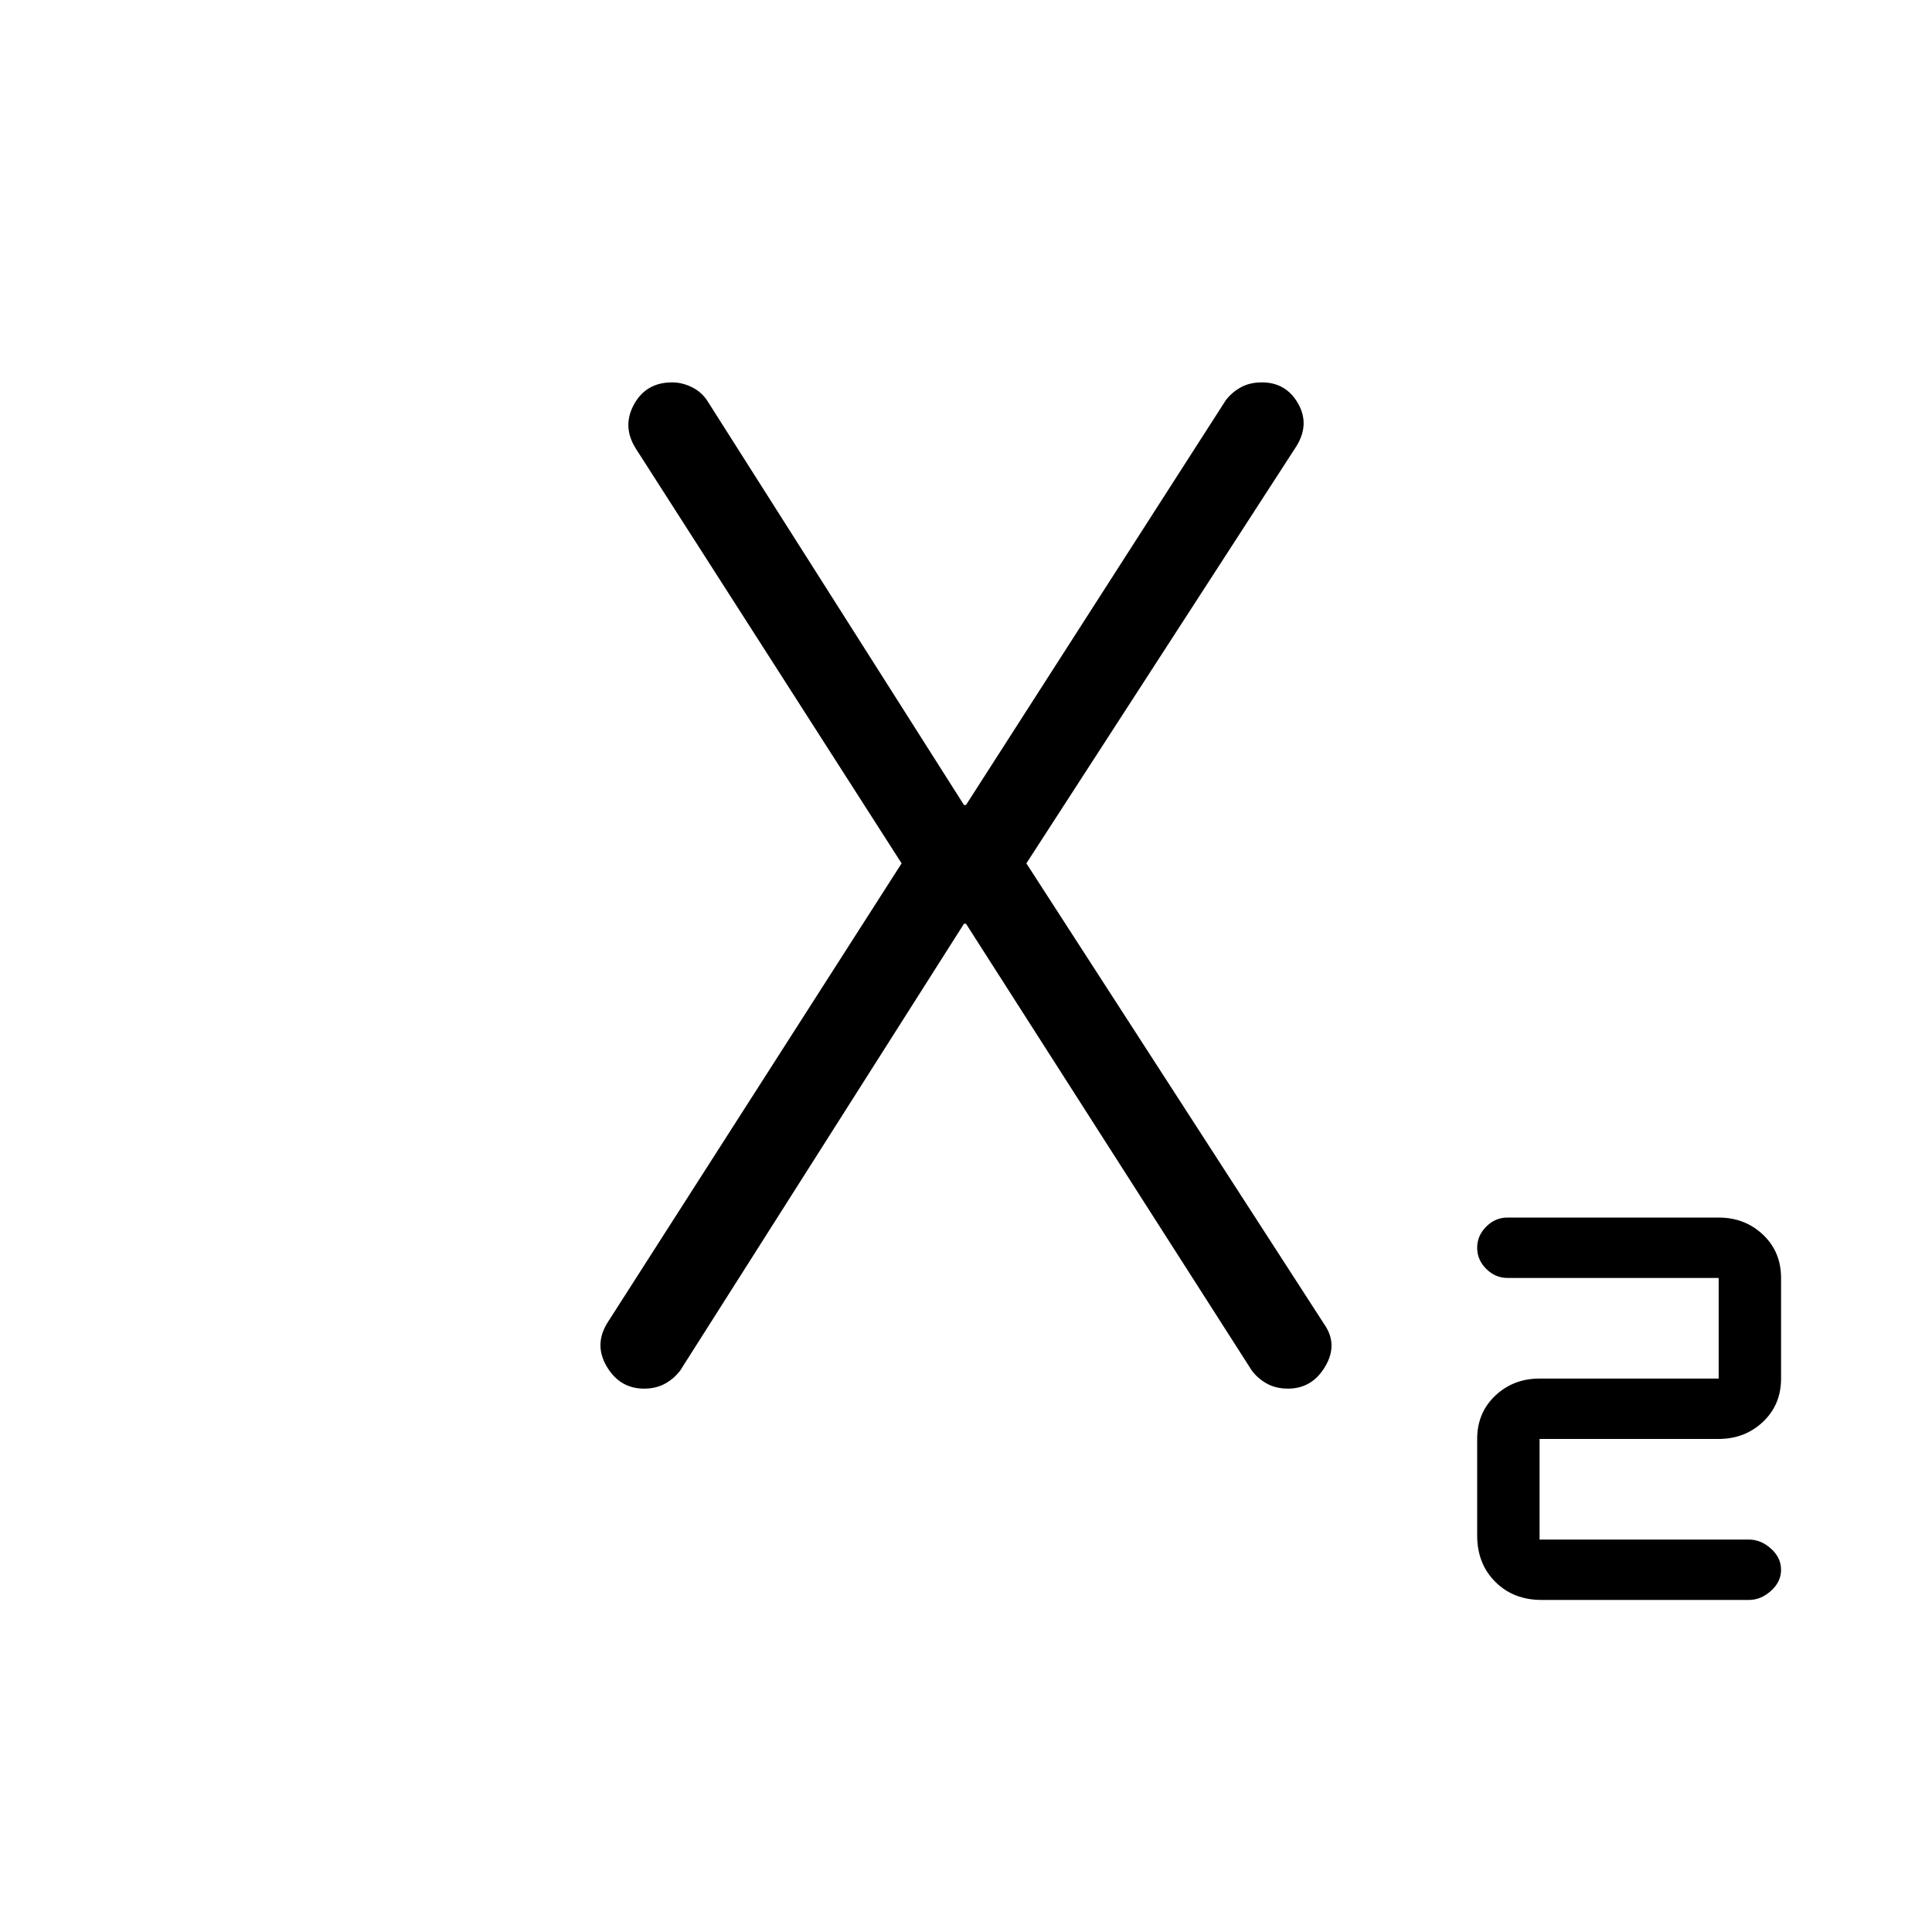 <svg xmlns="http://www.w3.org/2000/svg" height="24" width="24"><path d="M19.15 19.875Q18.8 19.875 18.575 19.65Q18.35 19.425 18.35 19.075V17.875Q18.35 17.55 18.575 17.337Q18.8 17.125 19.125 17.125H21.35V15.875H18.725Q18.575 15.875 18.462 15.762Q18.35 15.65 18.35 15.5Q18.35 15.35 18.462 15.238Q18.575 15.125 18.725 15.125H21.35Q21.675 15.125 21.9 15.337Q22.125 15.55 22.125 15.875V17.125Q22.125 17.45 21.9 17.663Q21.675 17.875 21.35 17.875H19.125V19.125H21.725Q21.875 19.125 22 19.238Q22.125 19.35 22.125 19.5Q22.125 19.65 22 19.762Q21.875 19.875 21.725 19.875ZM11.2 10.725 7.9 5.575Q7.725 5.3 7.875 5.025Q8.025 4.75 8.35 4.75Q8.475 4.75 8.6 4.812Q8.725 4.875 8.8 5L11.975 10H12L15.225 4.975Q15.3 4.875 15.413 4.812Q15.525 4.75 15.675 4.75Q15.975 4.75 16.125 5.012Q16.275 5.275 16.1 5.55L12.75 10.725L16.45 16.45Q16.625 16.7 16.462 16.975Q16.3 17.25 16 17.25Q15.85 17.25 15.738 17.188Q15.625 17.125 15.55 17.025L12 11.475H11.975L8.45 17.025Q8.375 17.125 8.262 17.188Q8.15 17.25 8 17.25Q7.7 17.25 7.537 16.975Q7.375 16.7 7.55 16.425Z"/></svg>